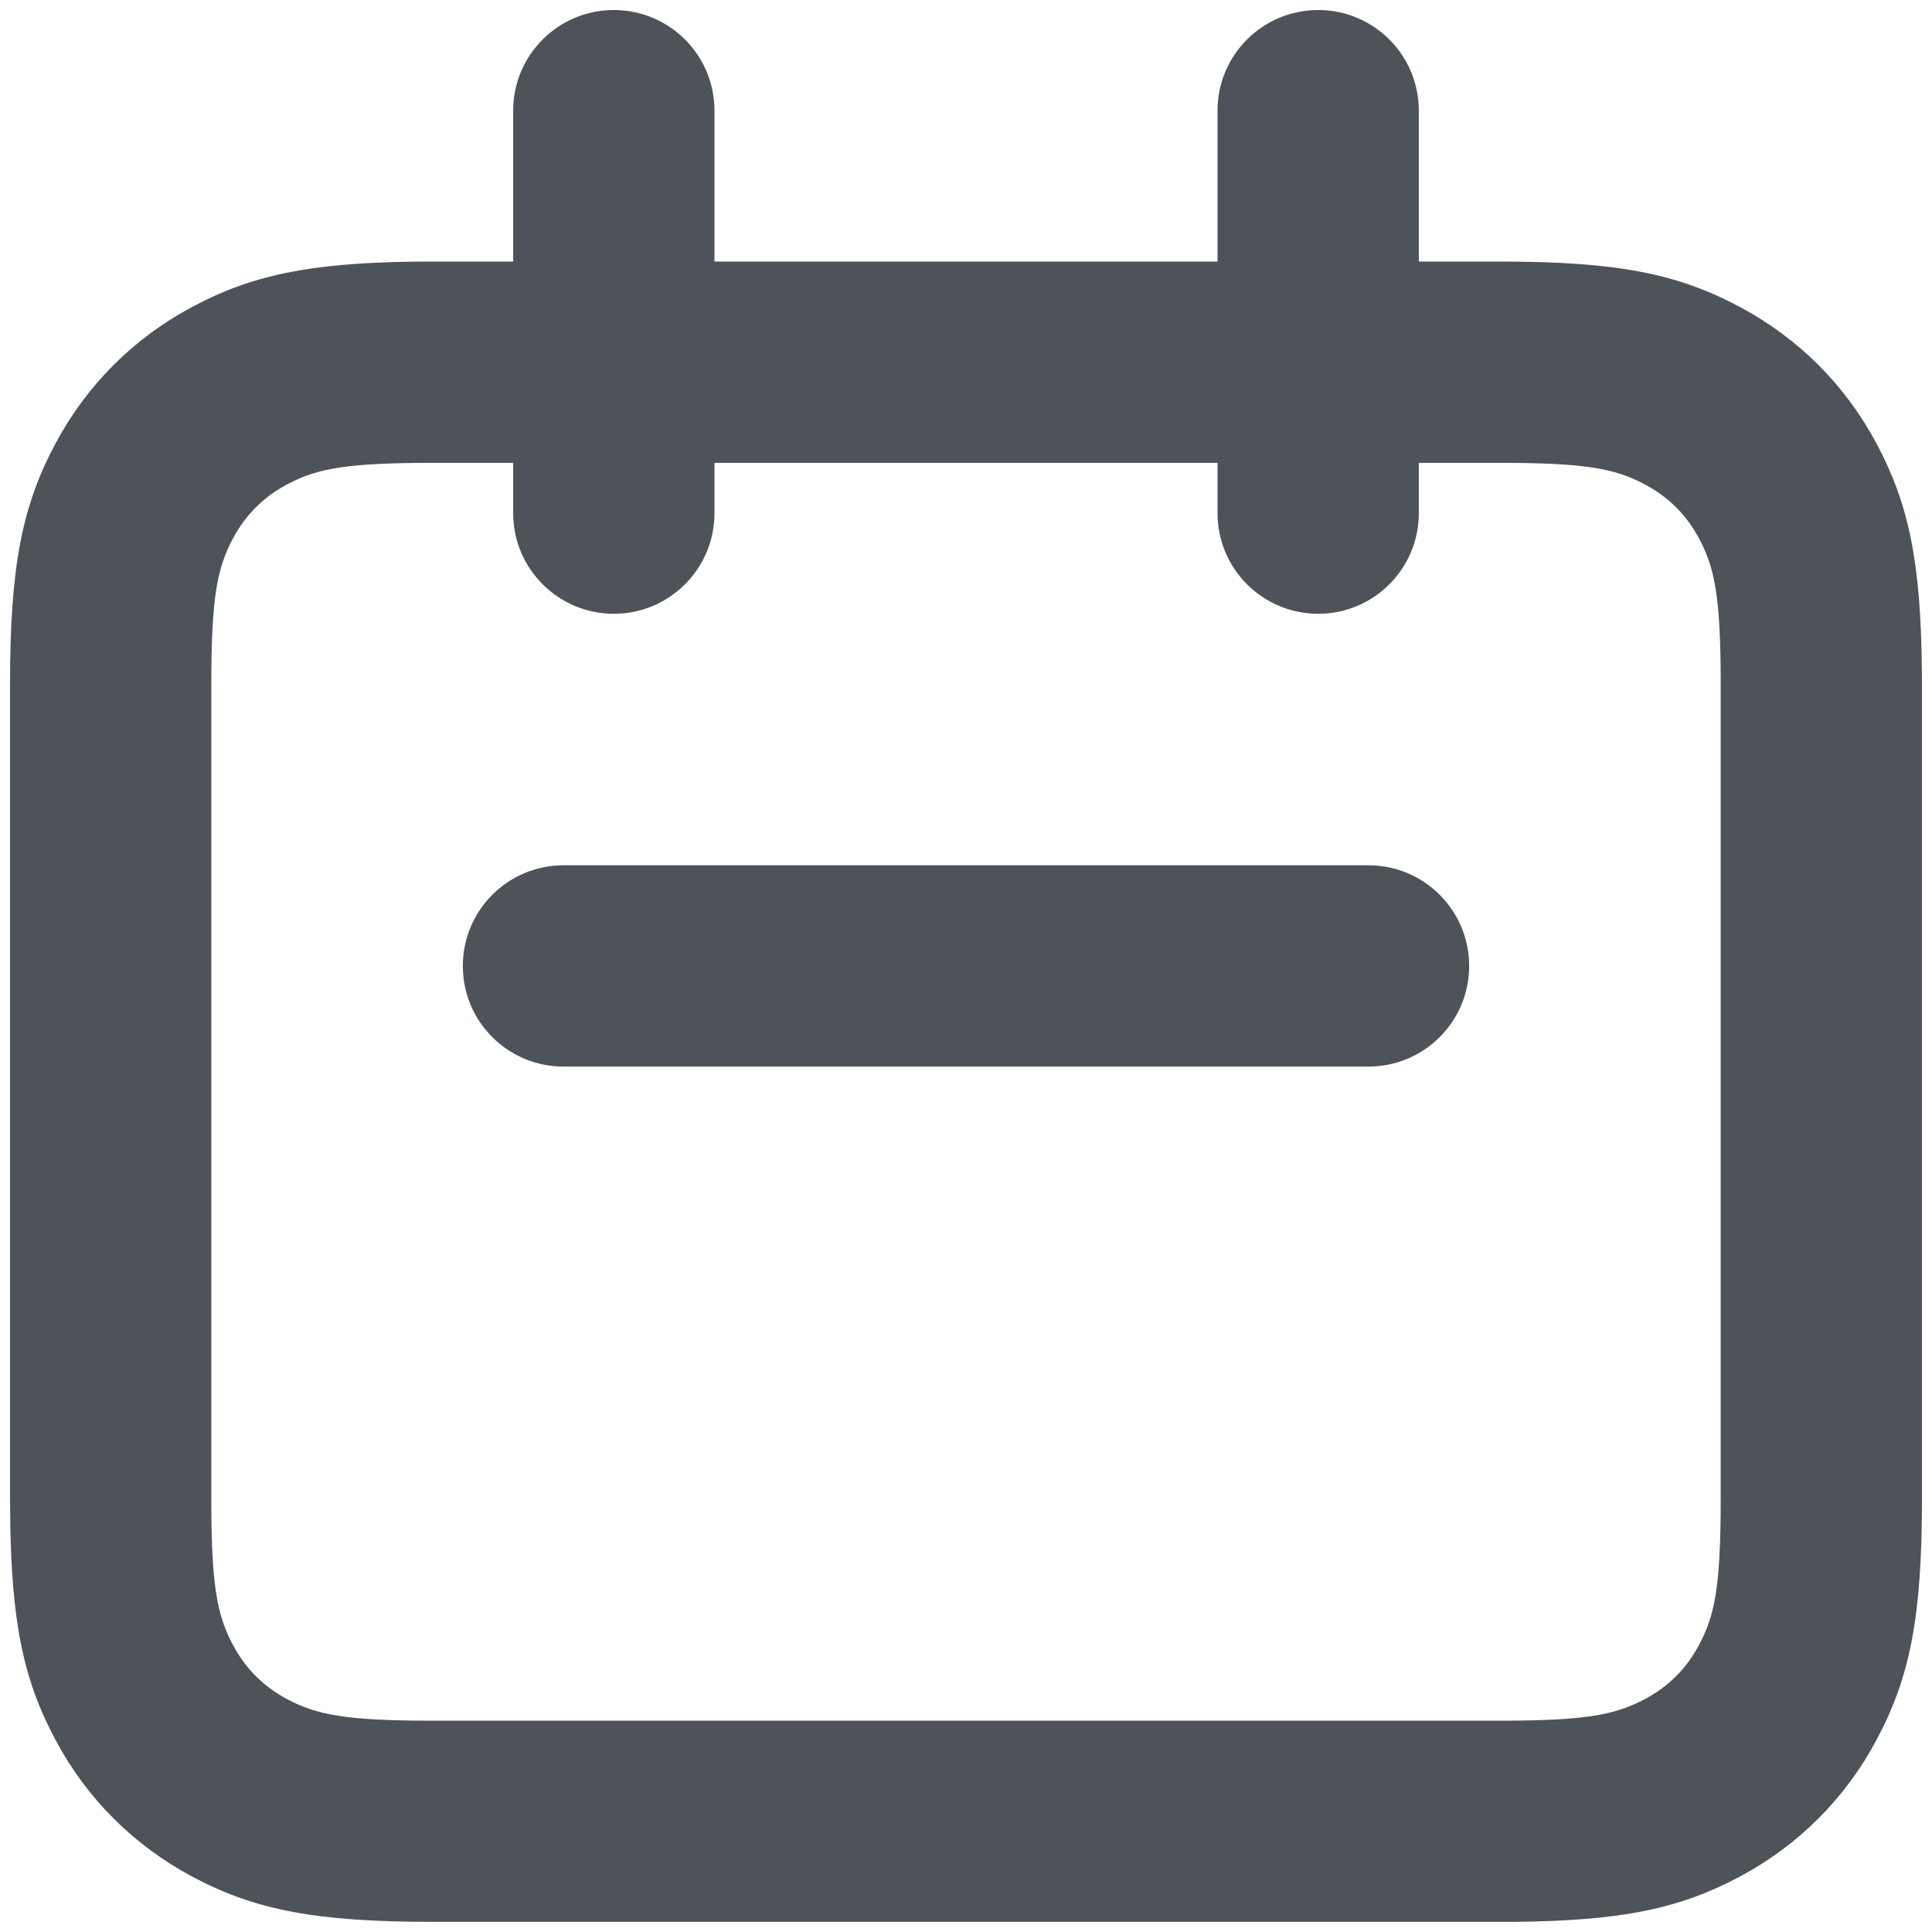 <svg width="16" height="16" viewBox="0 0 16 16" fill="none" xmlns="http://www.w3.org/2000/svg">
<path fill-rule="evenodd" clip-rule="evenodd" d="M5.083 0.083C4.623 0.083 4.25 0.456 4.25 0.916V2.166L3.536 2.166L3.419 2.167C2.555 2.179 2.082 2.28 1.589 2.543C1.105 2.802 0.719 3.188 0.46 3.672C0.18 4.196 0.083 4.698 0.083 5.67V12.412L0.084 12.531C0.092 13.427 0.192 13.909 0.46 14.41C0.719 14.895 1.105 15.28 1.589 15.54C2.113 15.819 2.615 15.916 3.587 15.916H12.413L12.532 15.916C13.427 15.908 13.909 15.808 14.411 15.54C14.895 15.28 15.281 14.895 15.54 14.41C15.82 13.887 15.917 13.385 15.917 12.412V5.67L15.916 5.551C15.908 4.656 15.808 4.174 15.54 3.672C15.281 3.188 14.895 2.802 14.411 2.543C13.887 2.263 13.385 2.166 12.413 2.166L11.75 2.166V0.916C11.75 0.456 11.377 0.083 10.917 0.083C10.456 0.083 10.083 0.456 10.083 0.916V2.166L5.917 2.166V0.916C5.917 0.456 5.544 0.083 5.083 0.083ZM10.083 3.833L5.917 3.833V4.25C5.917 4.71 5.544 5.083 5.083 5.083C4.623 5.083 4.25 4.71 4.25 4.25V3.833L3.54 3.833C2.884 3.836 2.641 3.878 2.408 3.996L2.375 4.013C2.181 4.117 2.034 4.264 1.93 4.458C1.797 4.707 1.75 4.95 1.75 5.67L1.75 12.458C1.752 13.113 1.796 13.359 1.913 13.592L1.93 13.624C2.034 13.819 2.181 13.966 2.375 14.07C2.624 14.203 2.866 14.25 3.587 14.25L12.458 14.25C13.114 14.248 13.36 14.204 13.593 14.086L13.624 14.07C13.819 13.966 13.966 13.819 14.07 13.624C14.203 13.376 14.25 13.133 14.25 12.412L14.25 5.625C14.248 4.969 14.204 4.723 14.087 4.49L14.07 4.458C13.966 4.264 13.819 4.117 13.624 4.013C13.376 3.88 13.133 3.833 12.413 3.833L11.75 3.833V4.25C11.75 4.71 11.377 5.083 10.917 5.083C10.456 5.083 10.083 4.71 10.083 4.25V3.833ZM3.833 8C3.833 7.539 4.206 7.166 4.667 7.166H11.333C11.794 7.166 12.167 7.539 12.167 8C12.167 8.46 11.794 8.833 11.333 8.833H4.667C4.206 8.833 3.833 8.46 3.833 8Z" fill="#4E5359"/>
</svg>
